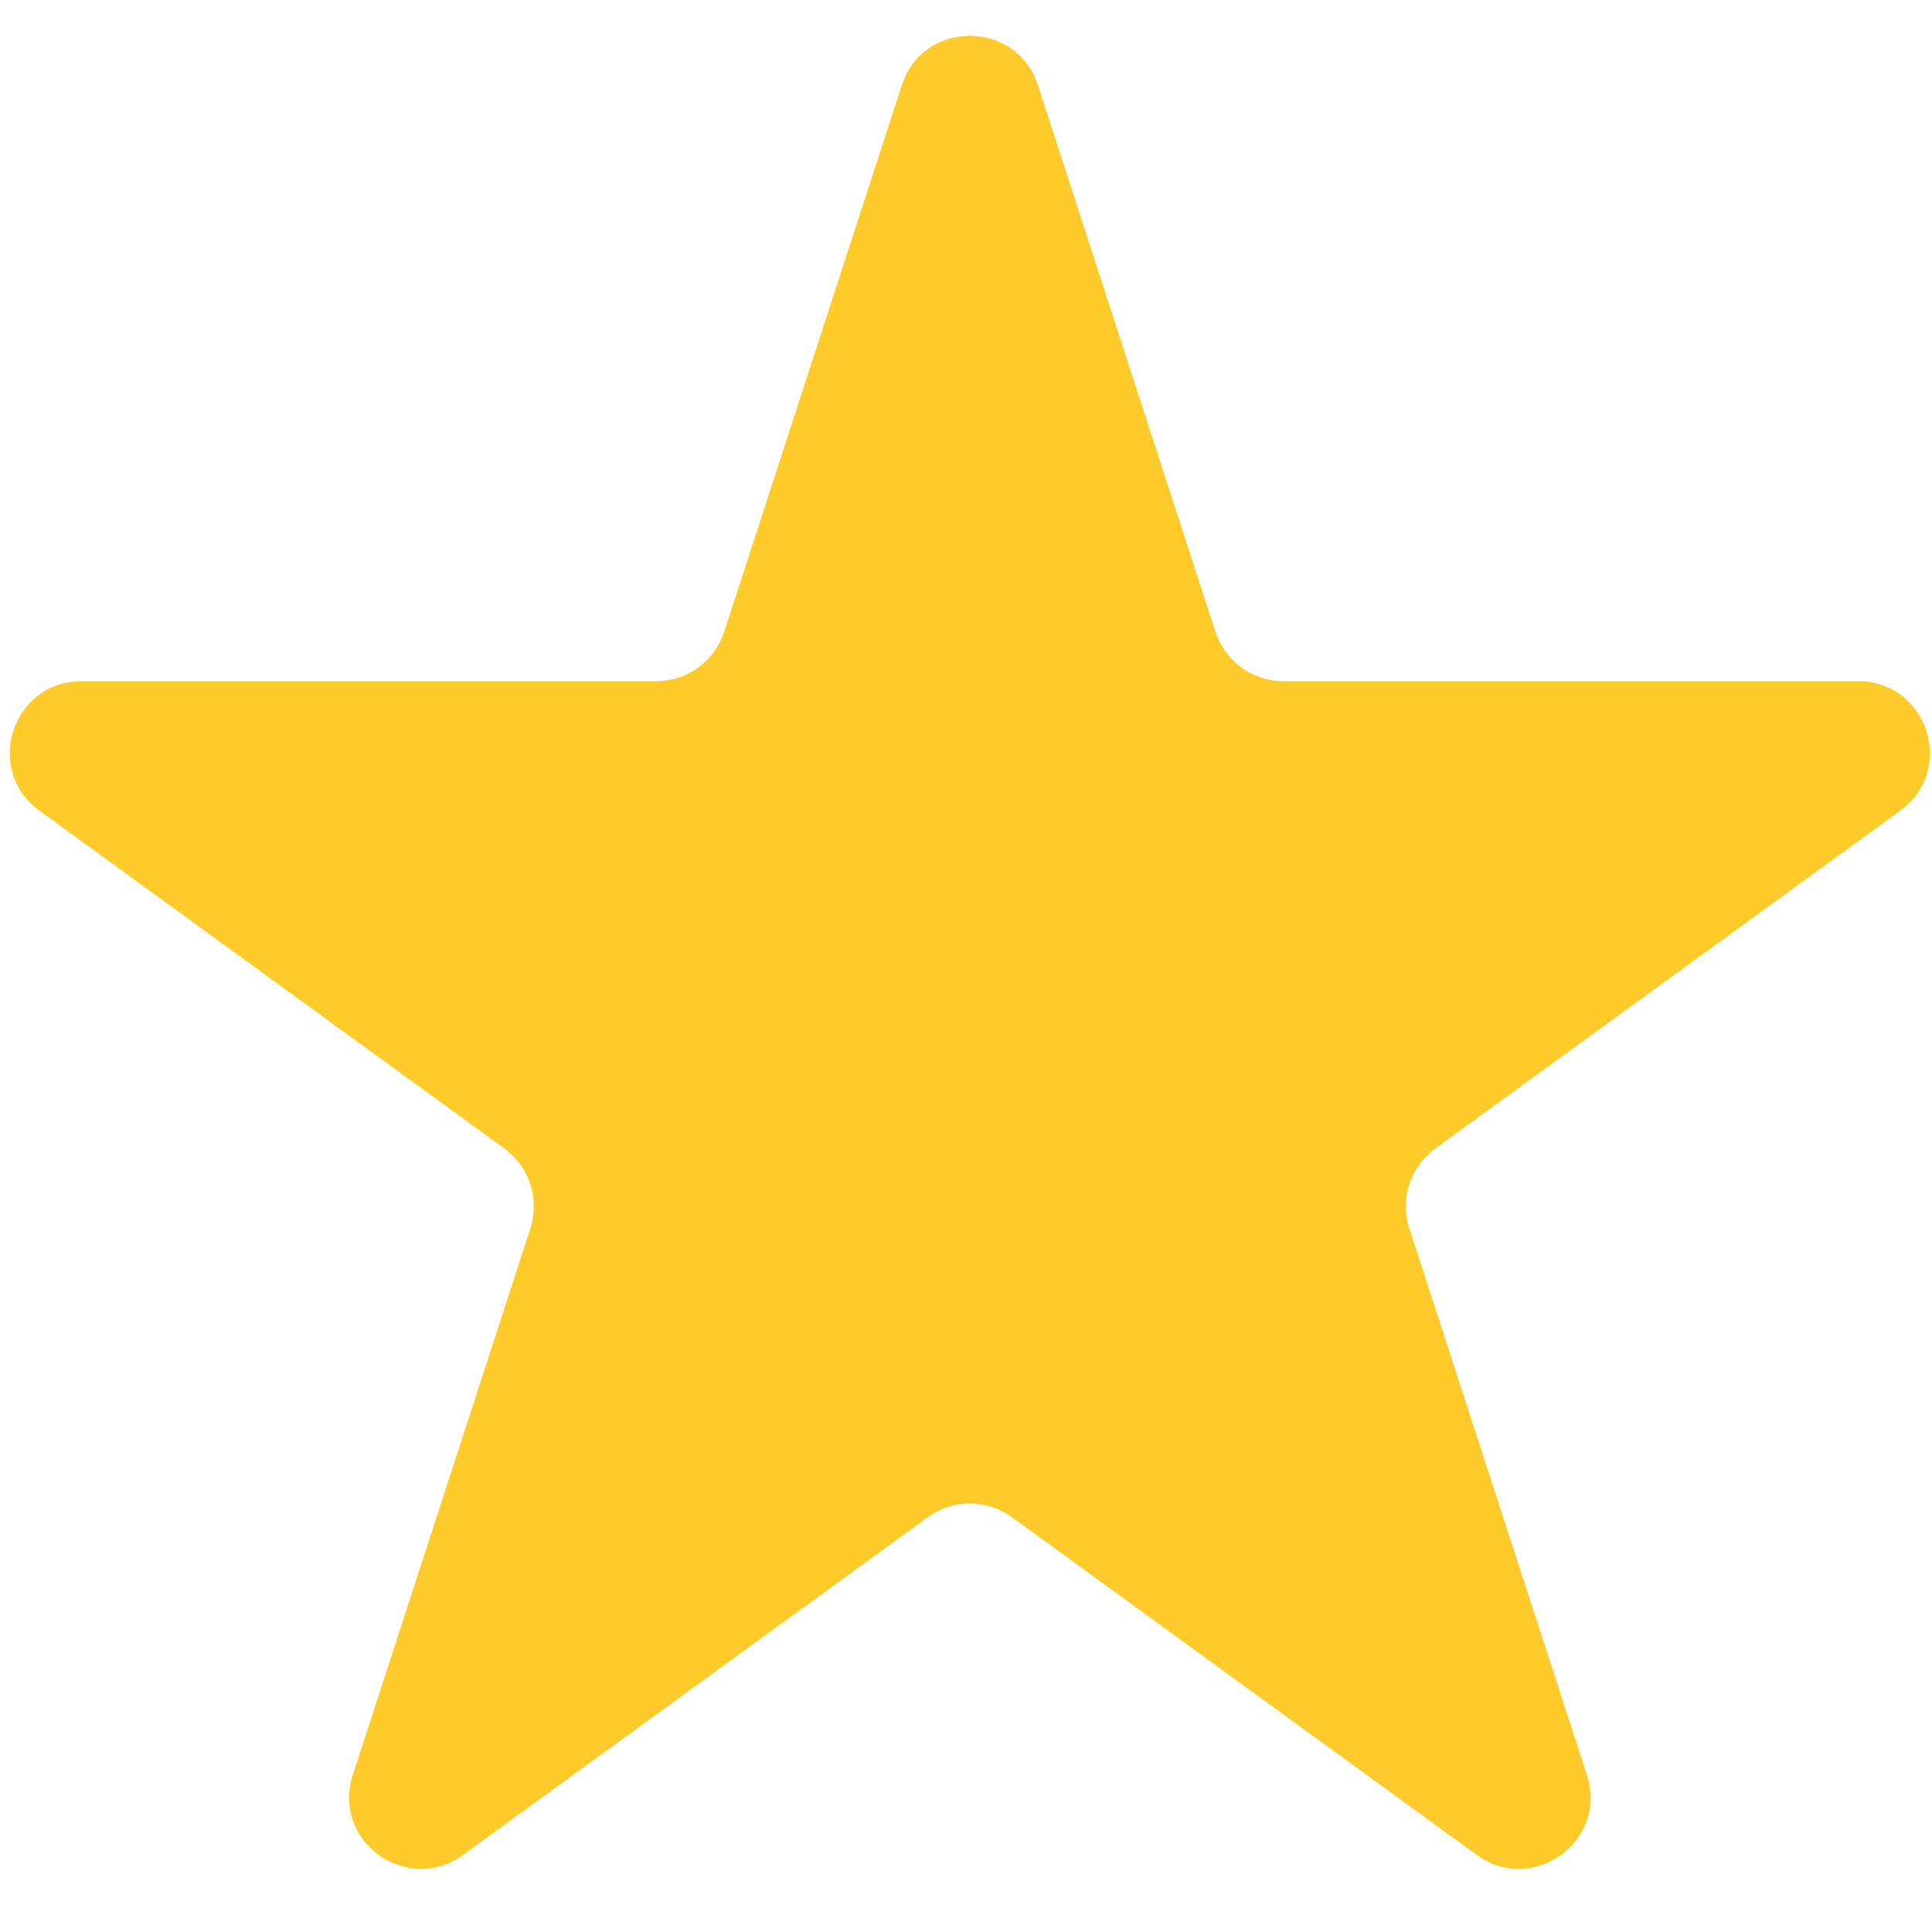 <svg width="27" height="27" viewBox="0 0 27 27" fill="none" xmlns="http://www.w3.org/2000/svg">
<path d="M12.603 1.191C12.902 0.27 14.205 0.27 14.505 1.191L16.986 8.829C17.12 9.241 17.504 9.52 17.938 9.52H25.969C26.937 9.52 27.34 10.76 26.556 11.329L20.059 16.05C19.709 16.304 19.562 16.756 19.696 17.168L22.178 24.806C22.477 25.727 21.422 26.493 20.639 25.924L14.142 21.203C13.791 20.948 13.316 20.948 12.966 21.203L6.469 25.924C5.685 26.493 4.631 25.727 4.93 24.806L7.412 17.168C7.545 16.756 7.399 16.304 7.048 16.05L0.551 11.329C-0.233 10.76 0.17 9.52 1.139 9.52H9.17C9.603 9.52 9.987 9.241 10.121 8.829L12.603 1.191Z" fill="#FFCB2A"/>
</svg>
